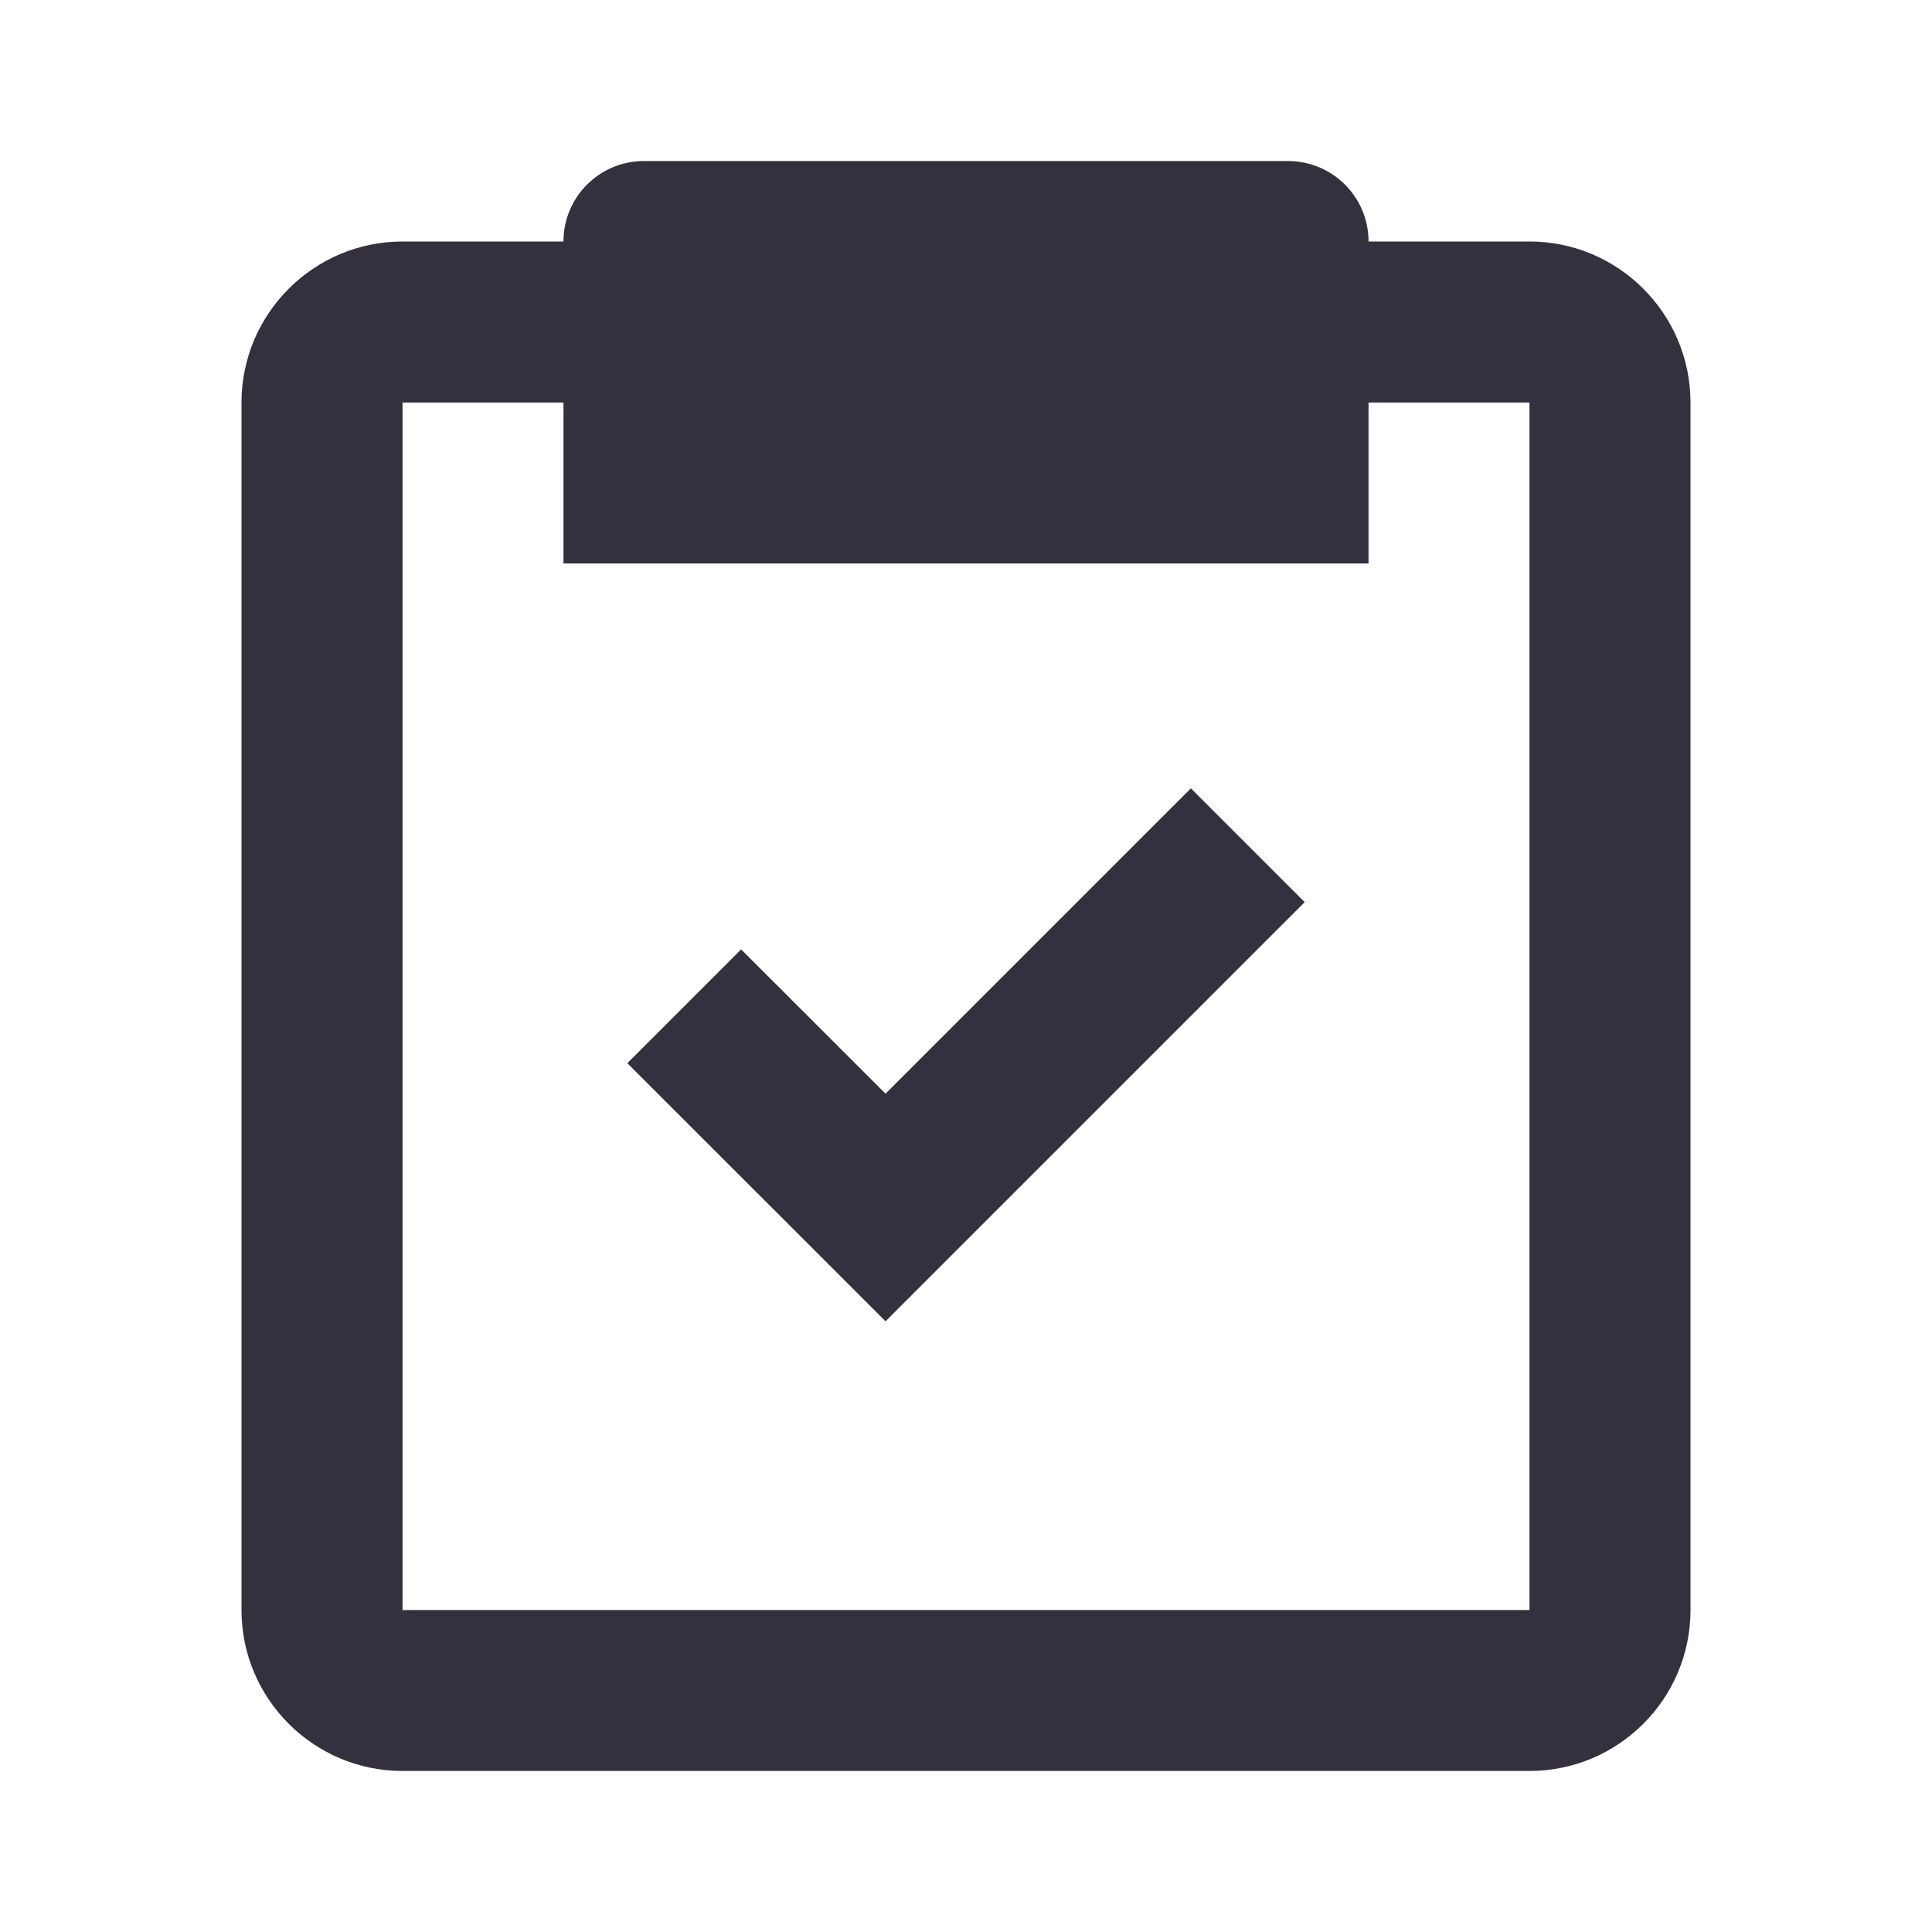 <svg width="20" height="20" viewBox="0 0 20 20" fill="none" xmlns="http://www.w3.org/2000/svg">
<path d="M4.167 18.333H15.833C16.753 18.333 17.5 17.586 17.5 16.667V4.167C17.5 3.248 16.753 2.5 15.833 2.5H14.167C14.167 2.039 13.794 1.667 13.333 1.667H6.667C6.206 1.667 5.833 2.039 5.833 2.5H4.167C3.248 2.5 2.5 3.248 2.5 4.167V16.667C2.5 17.586 3.248 18.333 4.167 18.333ZM4.167 4.167H5.833V5.833H14.167V4.167H15.833V16.667H4.167V4.167Z" fill="#34303E"/>
<path d="M9.167 11.322L7.672 9.828L6.494 11.006L9.167 13.678L13.506 9.339L12.328 8.161L9.167 11.322Z" fill="#34303E"/>
</svg>
